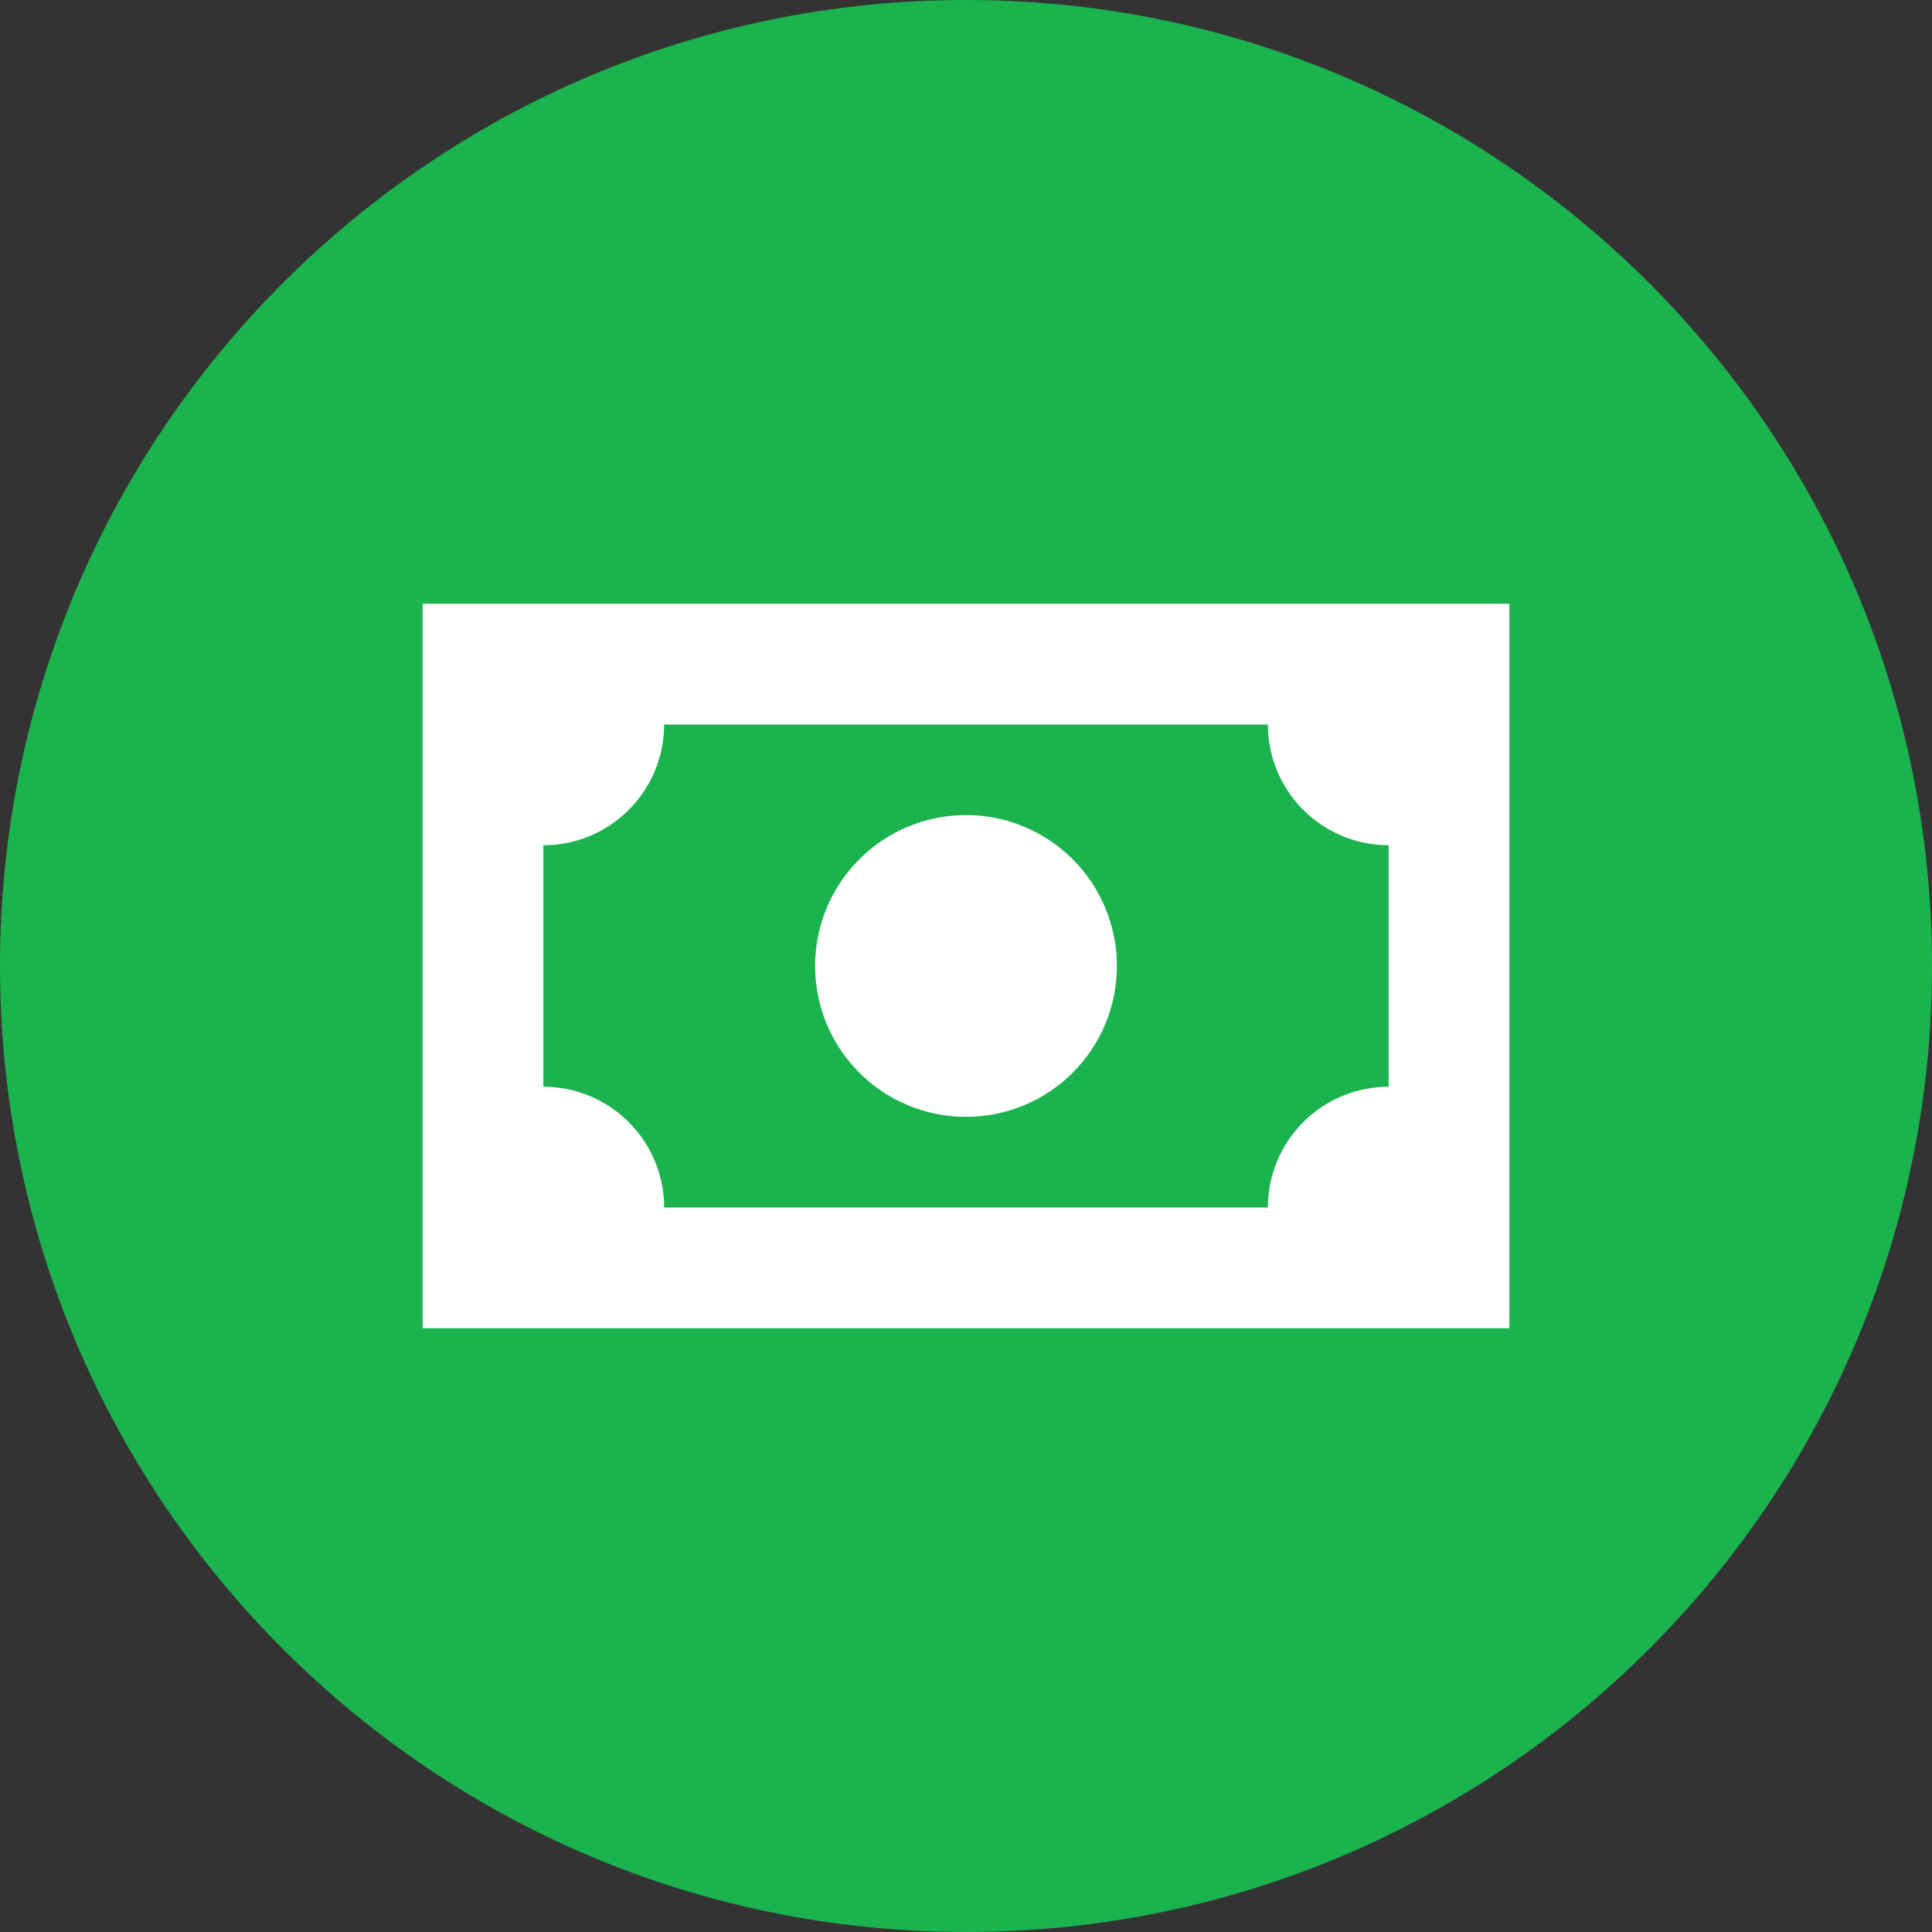 <svg fill="none" height="64" viewBox="0 0 64 64" width="64" xmlns="http://www.w3.org/2000/svg"><rect x="0" y="0" width="64" height="64" fill="#333333" stroke="none"/><path d="m0 32c0-17.673 14.327-32 32-32 17.673 0 32 14.327 32 32 0 17.673-14.327 32-32 32-17.673 0-32-14.327-32-32z" fill="#1bb34e"/><path clip-rule="evenodd" d="m50 20h-36v24h36zm-29.172 6.828c.75-.75 1.172-1.768 1.172-2.828h20c0 1.061.421 2.078 1.172 2.828.75.75 1.768 1.172 2.828 1.172v8c-1.061 0-2.078.421-2.828 1.172-.75.75-1.172 1.768-1.172 2.828h-20c0-1.061-.421-2.078-1.172-2.828-.75-.75-1.768-1.172-2.828-1.172v-8c1.061 0 2.078-.421 2.828-1.172zm11.172.172c1.326 0 2.598.527 3.535 1.464.938.938 1.464 2.209 1.464 3.535s-.527 2.598-1.464 3.535c-.938.938-2.209 1.464-3.535 1.464s-2.598-.527-3.535-1.464c-.938-.938-1.464-2.209-1.464-3.535s.527-2.598 1.464-3.535c.938-.938 2.209-1.464 3.535-1.464z" fill="#fff" fill-rule="evenodd"/></svg>